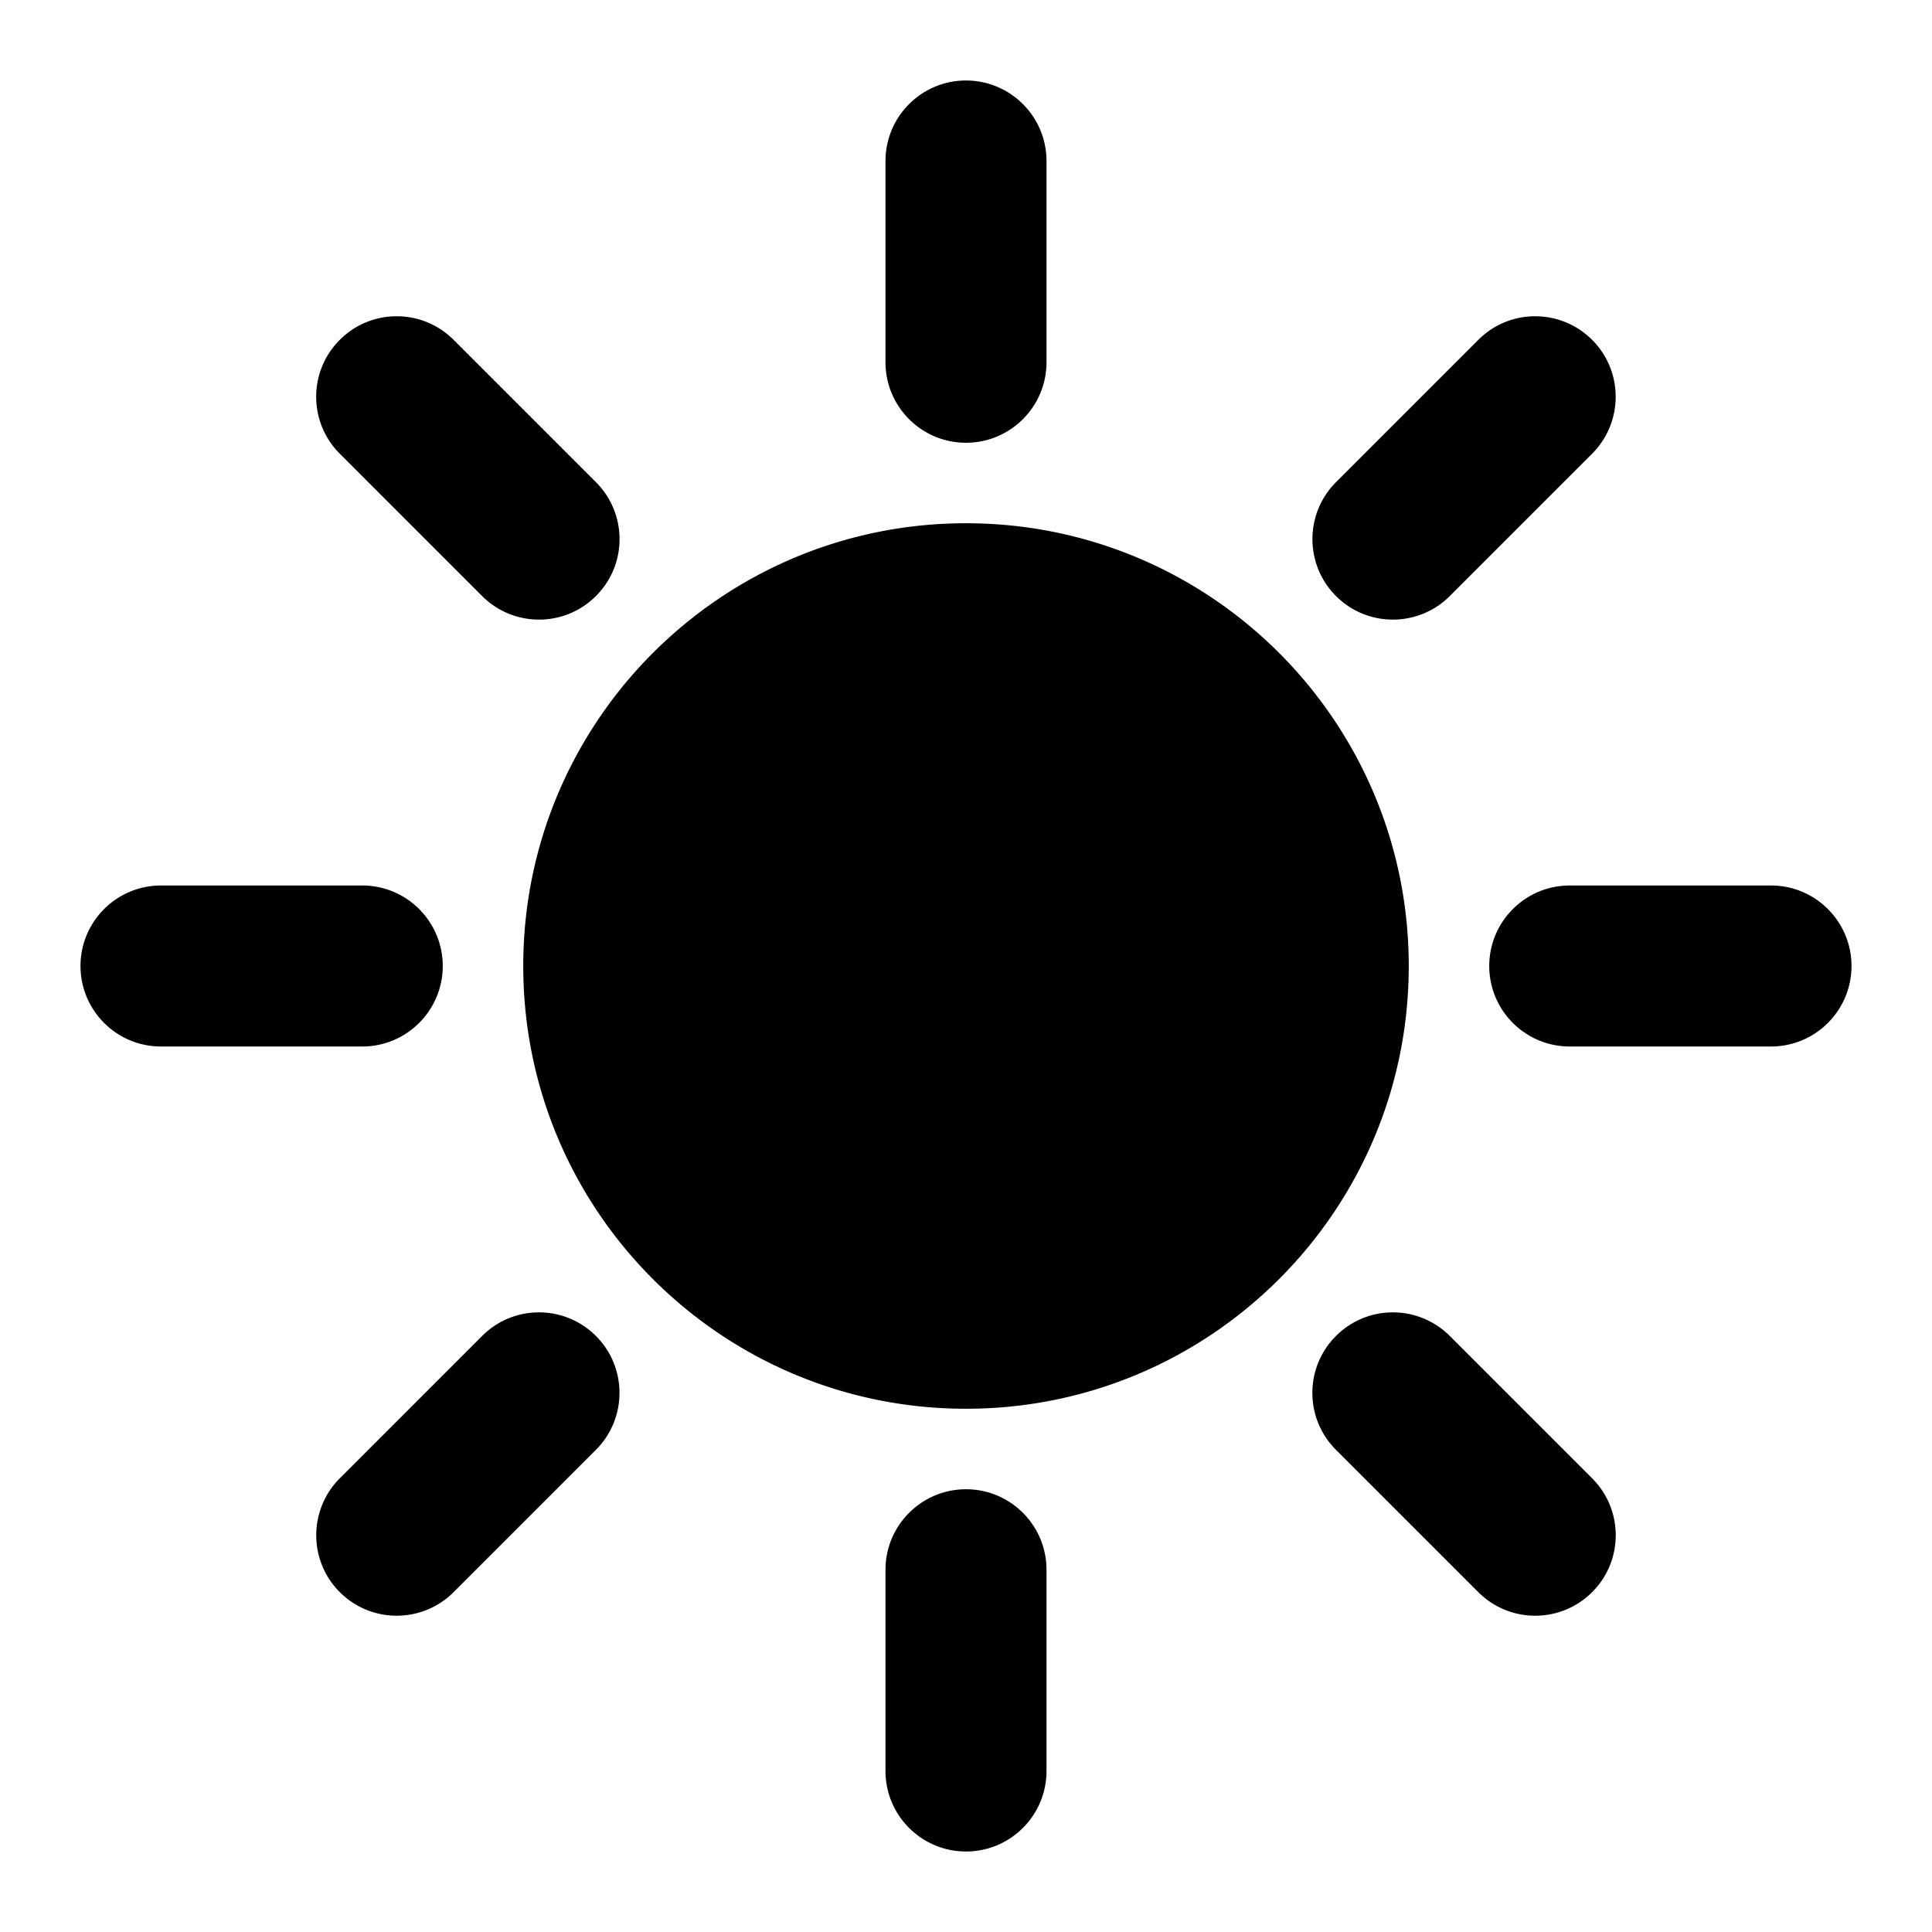 <svg width="24" height="24" viewBox="0 0 24 24">
  <path d="M12 5.5c.552 0 1-.448 1-1V2c0-.552-.448-1-1-1s-1 .448-1 1v2.5c0 .552.448 1 1 1Zm0 13c-.552 0-1 .448-1 1V22c0 .552.448 1 1 1s1-.448 1-1v-2.5c0-.552-.448-1-1-1ZM5.989 7.404a.997.997 0 0 0 .707.293.997.997 0 0 0 .707-.293c.391-.39.391-1.023 0-1.414l-1.768-1.768c-.39-.391-1.024-.391-1.414 0-.391.39-.391 1.023-0 1.414l1.768 1.768Zm12.021 9.192c-.391-.391-1.024-.391-1.414 0-.391.39-.391 1.024-0 1.414l1.768 1.768a.997.997 0 0 0 .707.293.997.997 0 0 0 .707-.293c.391-.39.391-1.023 0-1.414l-1.768-1.768ZM5.5 12c0-.552-.448-1-1-1H2c-.552 0-1 .448-1 1 0 .552.448 1 1 1h2.5c.552 0 1-.448 1-1ZM22 11h-2.5c-.552 0-1 .448-1 1 0 .552.448 1 1 1H22c.552 0 1-.448 1-1 0-.552-.448-1-1-1ZM5.989 16.596l-1.768 1.768c-.39.391-.39 1.024 0 1.414a.997.997 0 0 0 .707.293.997.997 0 0 0 .707-.293l1.768-1.768c.39-.391.39-1.024-0-1.414-.391-.391-1.024-.391-1.414 0Zm11.314-8.899a.998.998 0 0 0 .707-.293l1.768-1.768c.39-.391.39-1.024-0-1.414-.391-.391-1.024-.391-1.414 0l-1.768 1.768c-.39.391-.39 1.024 0 1.414a.997.997 0 0 0 .707.293ZM12 17.5c3.038 0 5.5-2.462 5.5-5.5 0-3.038-2.462-5.5-5.5-5.5S6.5 8.963 6.5 12c0 3.038 2.462 5.5 5.5 5.5Z"/>
</svg>
